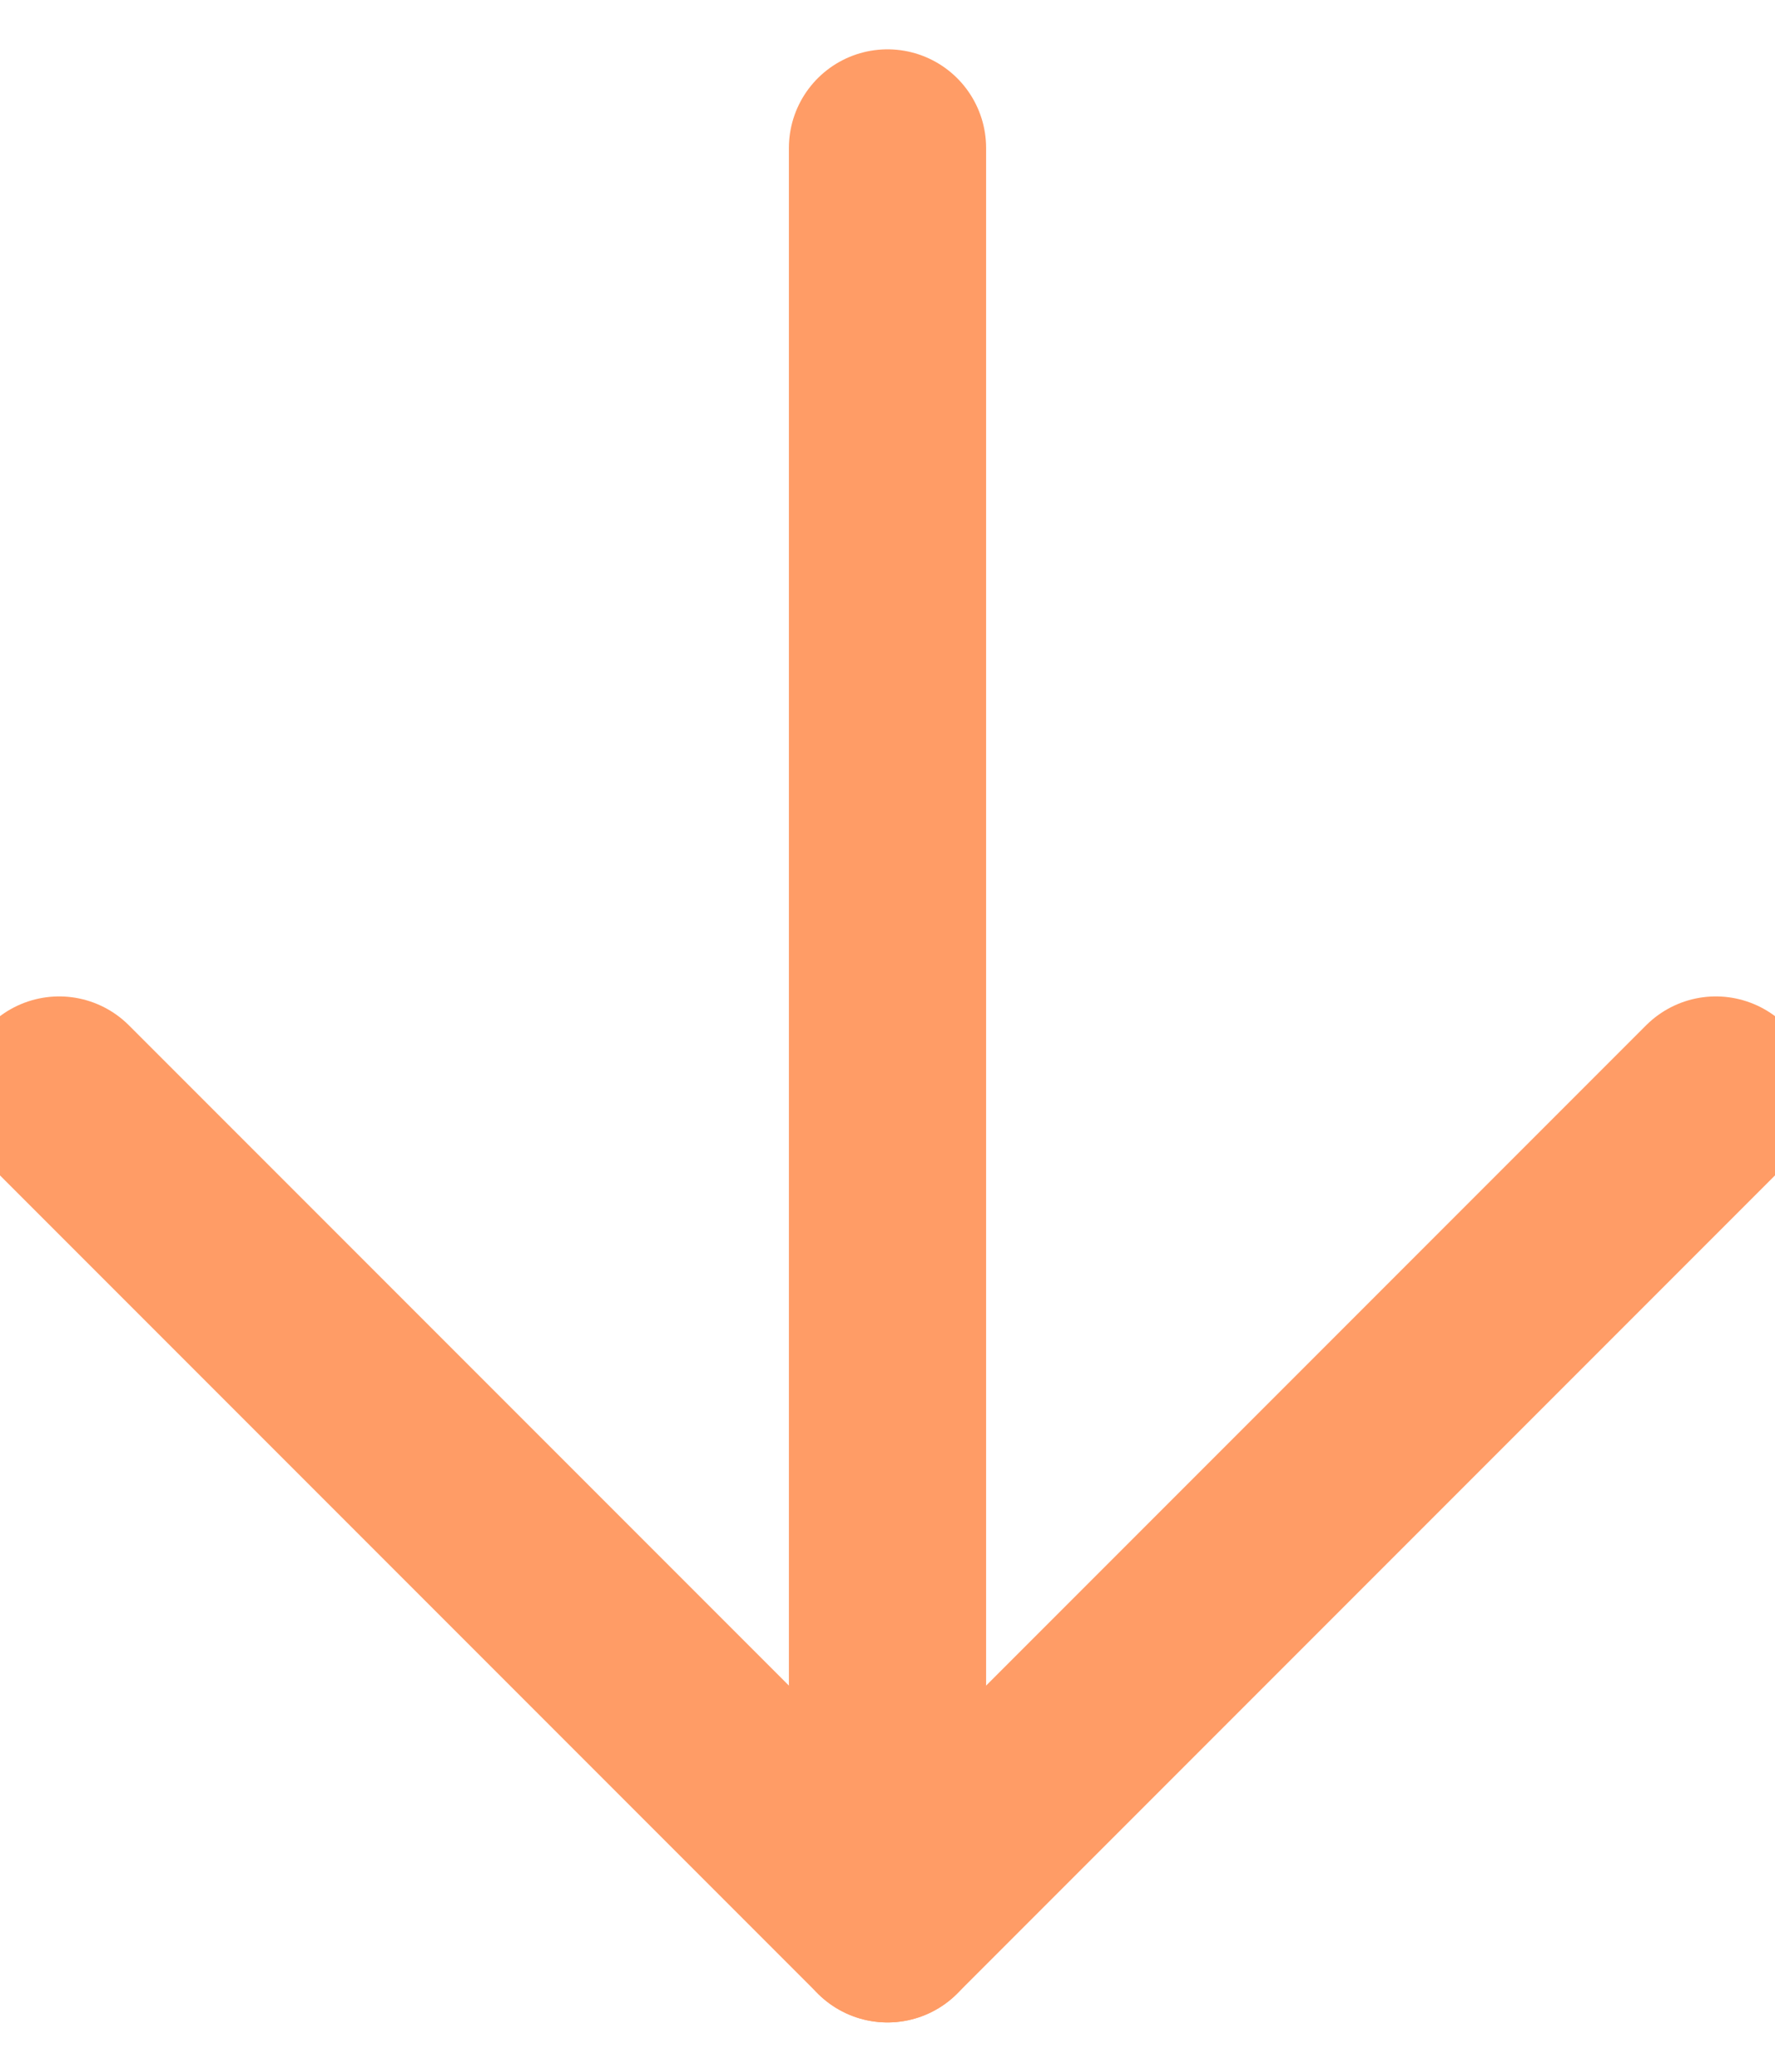 <svg width="12px" height="14px"  xmlns="http://www.w3.org/2000/svg" viewBox="0 0 22.5 24">
  <line x1="11.25" y1="0.75" x2="11.25" y2="23.25" fill="none" stroke="#ff9c66" stroke-linecap="round" stroke-linejoin="round" stroke-width="2.5"/>
  <polyline points="0.75 12.75 11.25 23.25 21.75 12.75" fill="none" stroke="#ff9c66" stroke-linecap="round" stroke-linejoin="round" stroke-width="2.5"/>
</svg>
